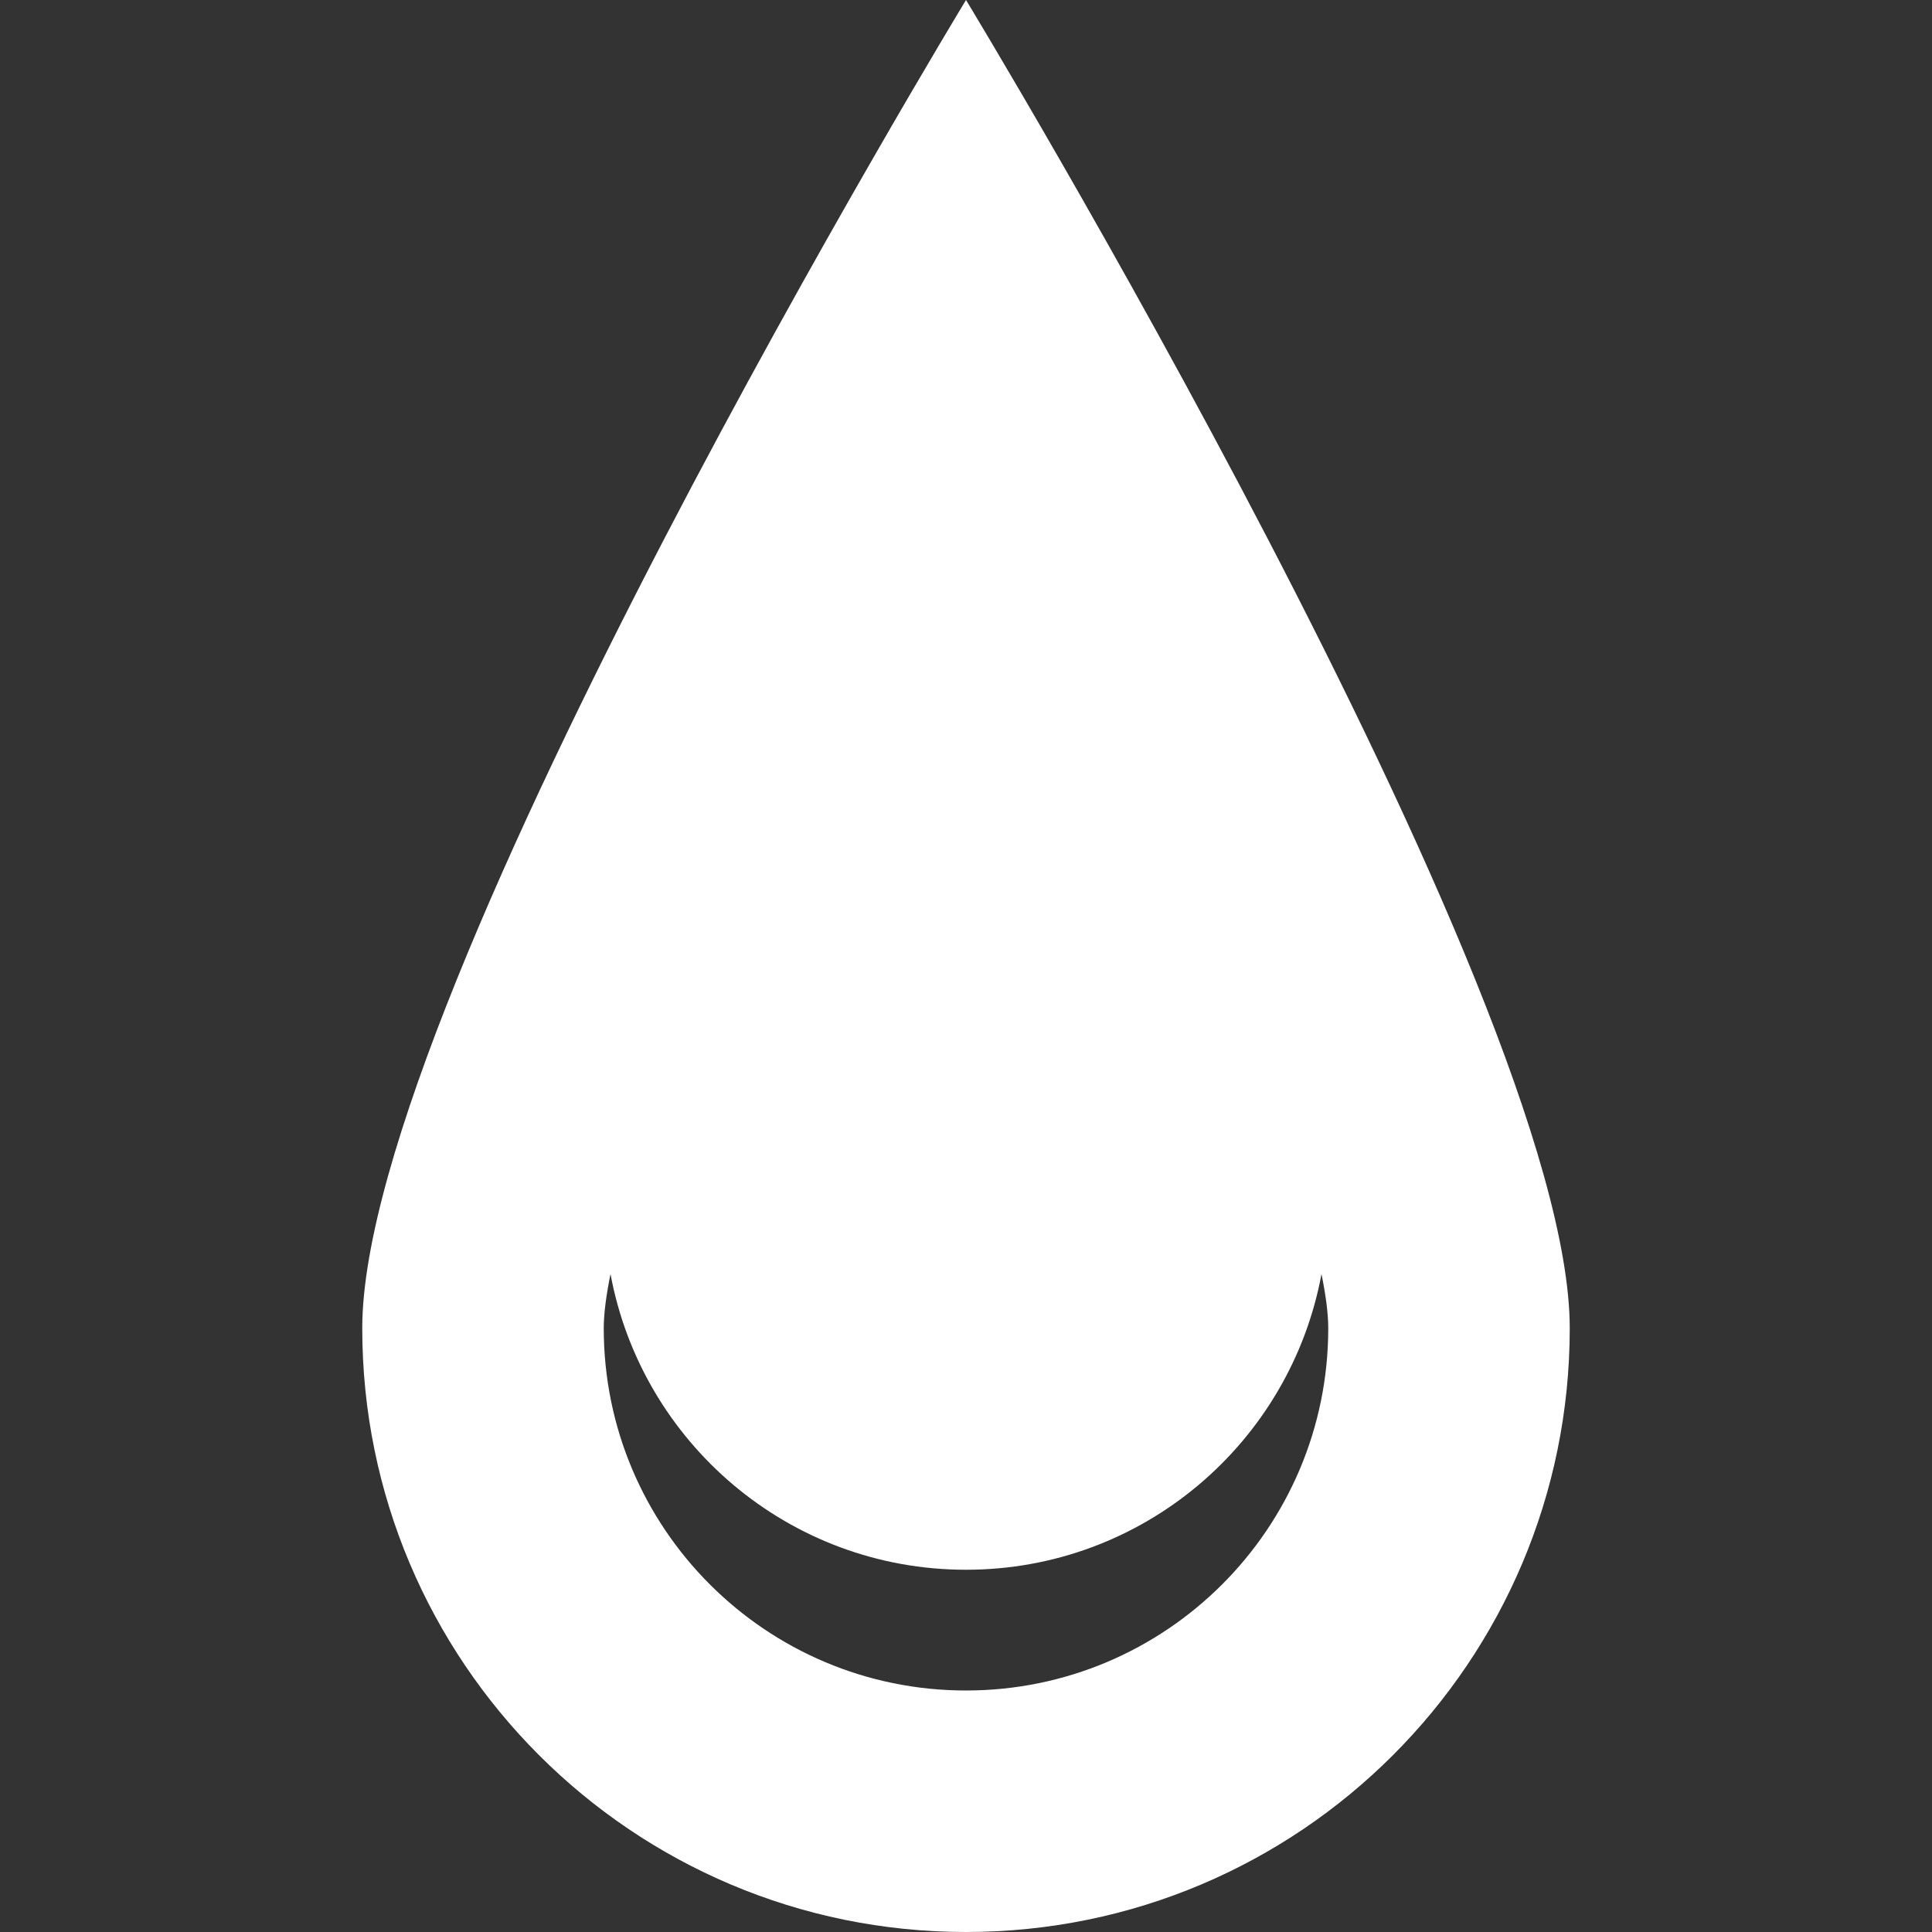 <?xml version="1.0" encoding="utf-8"?> <!-- Generator: IcoMoon.io --> <!DOCTYPE svg PUBLIC "-//W3C//DTD SVG 1.1//EN" "http://www.w3.org/Graphics/SVG/1.1/DTD/svg11.dtd"> <svg version="1.1" id="Layer_1" xmlns="http://www.w3.org/2000/svg" xmlns:xlink="http://www.w3.org/1999/xlink" x="0px" y="0px" width="48px" height="48px" viewBox="0 0 48 48" enable-background="new 0 0 16 16" xml:space="preserve" fill="#FFFFFF"><rect x="0" y="0" width="48" height="48" fill="#333333" stroke="none"/> <path d="M 24.00,48.00c-8.286,0.00-15.00-6.714-15.00-15.00S 24.00,0.00, 24.00,0.00s 15.00,24.714, 15.00,33.00S 32.286,48.00, 24.00,48.00z M 32.832,31.653C 32.058,35.832, 28.404,39.00, 24.00,39.00s-8.058-3.168-8.832-7.347C 15.066,32.154, 15.00,32.619, 15.00,33.00c0.00,4.971, 4.029,9.00, 9.00,9.00s 9.00-4.029, 9.00-9.00 C 33.00,32.619, 32.934,32.154, 32.832,31.653z" ></path></svg>